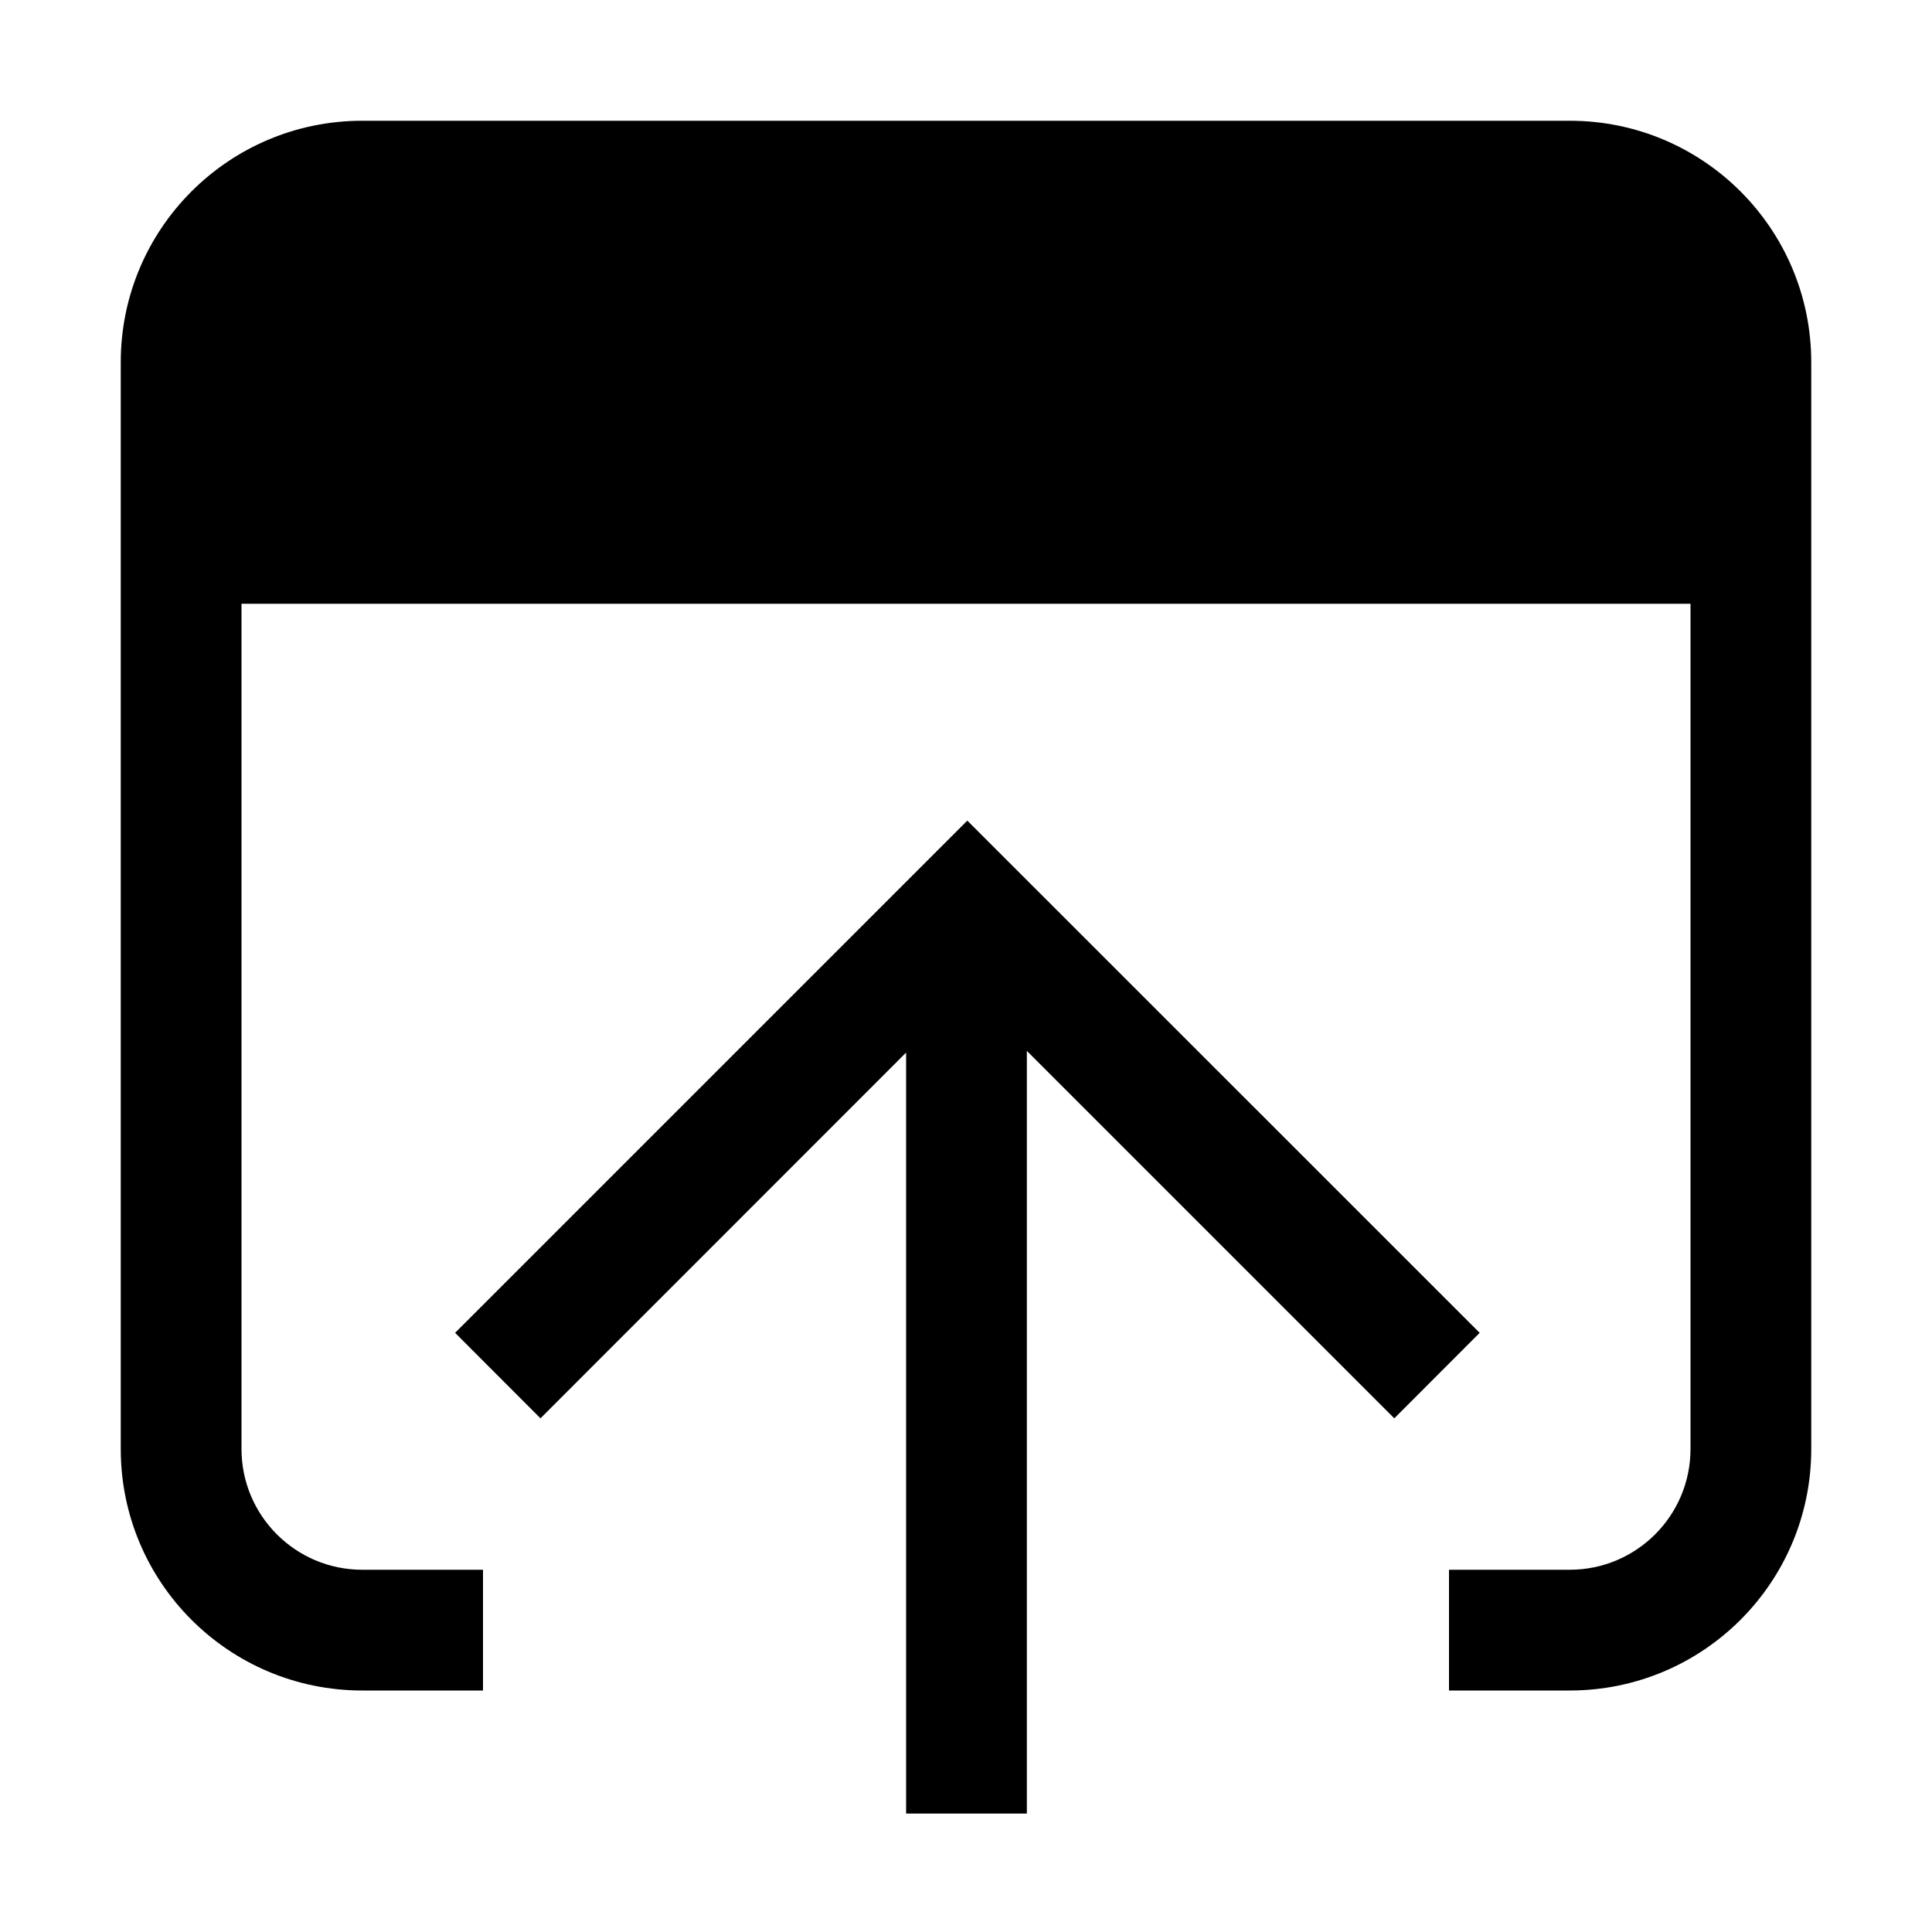 <?xml version="1.0" encoding="UTF-8"?>
<svg width="16px" height="16px" viewBox="0 0 16 16" version="1.1" xmlns="http://www.w3.org/2000/svg" xmlns:xlink="http://www.w3.org/1999/xlink">
    <title>ICON / action /open</title>
    <g id="ICON-/-action-/open" stroke="none" stroke-width="1" fill="none" fill-rule="evenodd">
        <path d="M8.011,6.796 L12.254,11.038 L11.547,11.746 L8.504,8.703 L8.504,15.019 L7.504,15.019 L7.504,8.717 L4.476,11.746 L3.769,11.038 L8.011,6.796 Z M13,1 C14.105,1 15,1.895 15,3 L15,12 C15,13.105 14.105,14 13,14 L12,14 L12,13 L13,13 C13.552,13 14,12.552 14,12 L14,5 L2,5 L2,12 C2,12.552 2.448,13 3,13 L4,13 L4,14 L3,14 C1.895,14 1,13.105 1,12 L1,3 C1,1.895 1.895,1 3,1 L13,1 Z" id="形状结合" fill="#000000"></path>
    </g>
</svg>